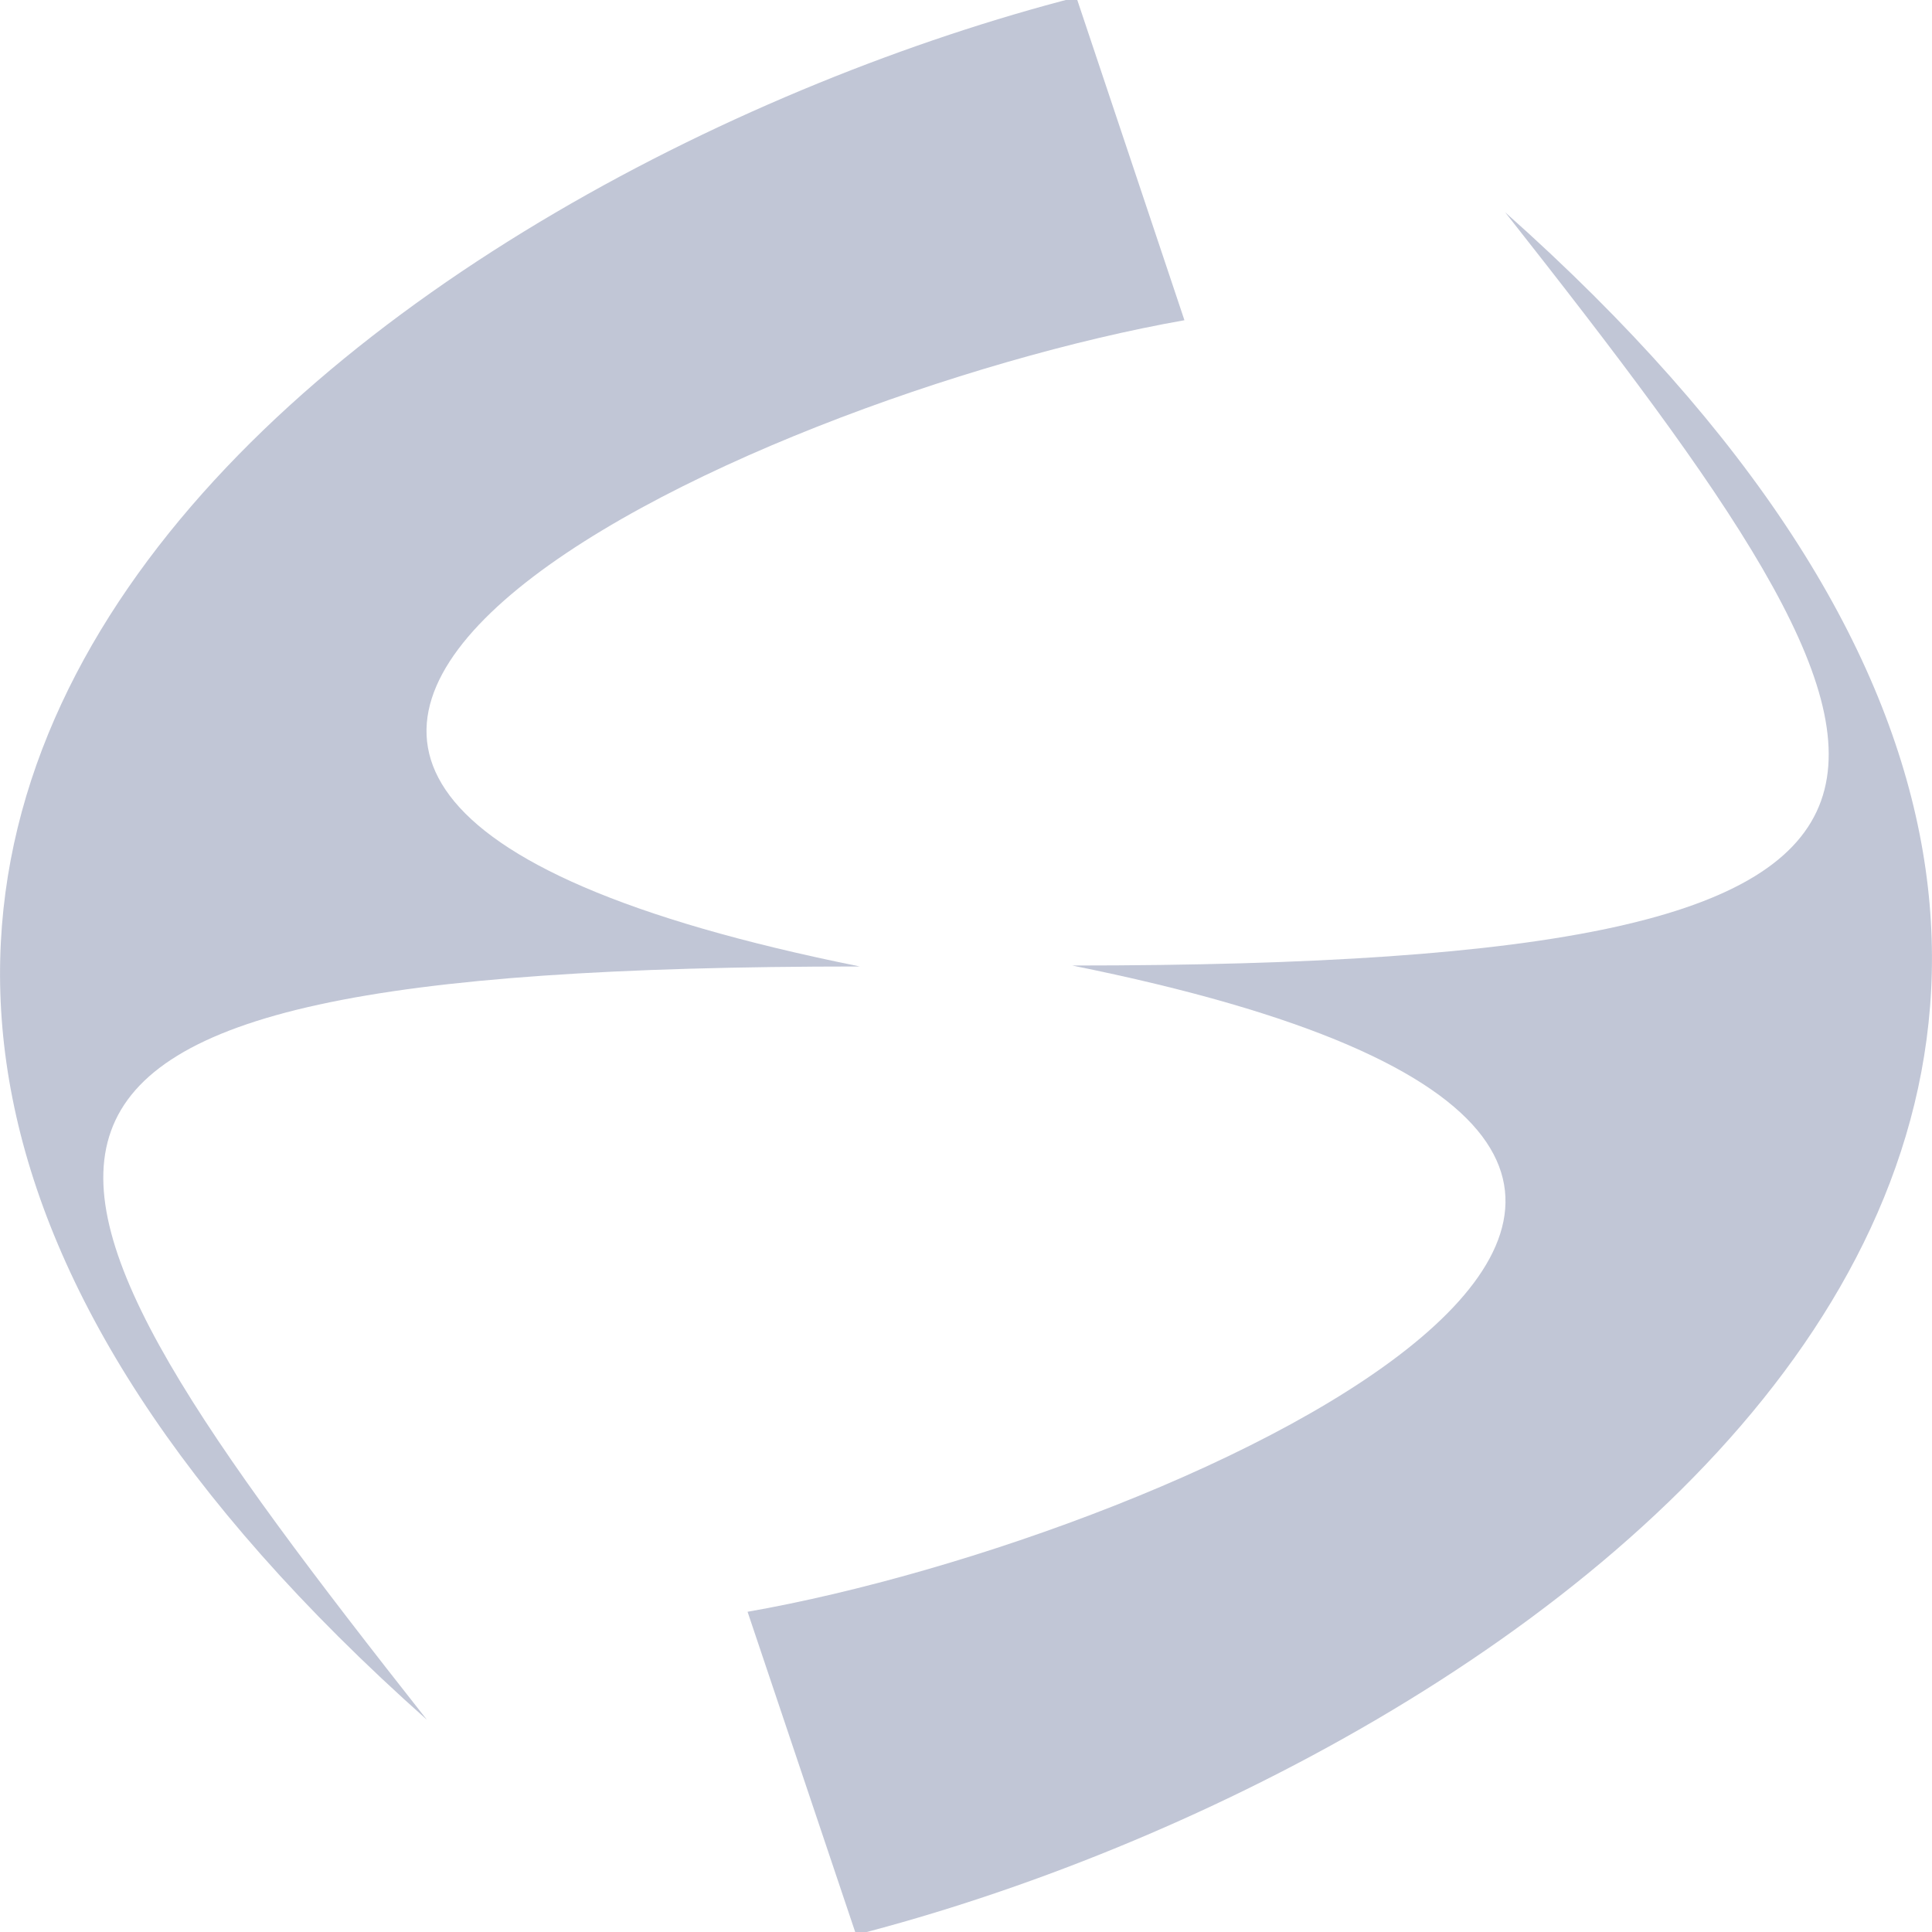 
<svg xmlns="http://www.w3.org/2000/svg" xmlns:xlink="http://www.w3.org/1999/xlink" width="16px" height="16px" viewBox="0 0 16 16" version="1.1">
<g id="surface1">
<path style=" stroke:none;fill-rule:nonzero;fill:#c1c6d6;fill-opacity:1;" d="M 7.09 16.023 C 12.551 14.617 20.77 9.141 12.465 1.758 C 16.156 6.441 16.945 7.996 8.879 7.996 C 16.723 9.574 9.789 12.719 6.191 13.348 Z M 7.09 16.023 "/>
<path style=" stroke:none;fill-rule:nonzero;fill:#c1c6d6;fill-opacity:1;" d="M 8.914 -0.023 C 3.449 1.383 -4.77 6.859 3.535 14.242 C -0.156 9.559 -0.945 8.004 7.121 8.004 C -0.723 6.426 6.211 3.285 9.809 2.652 Z M 8.914 -0.023 "/>
</g>
</svg>
